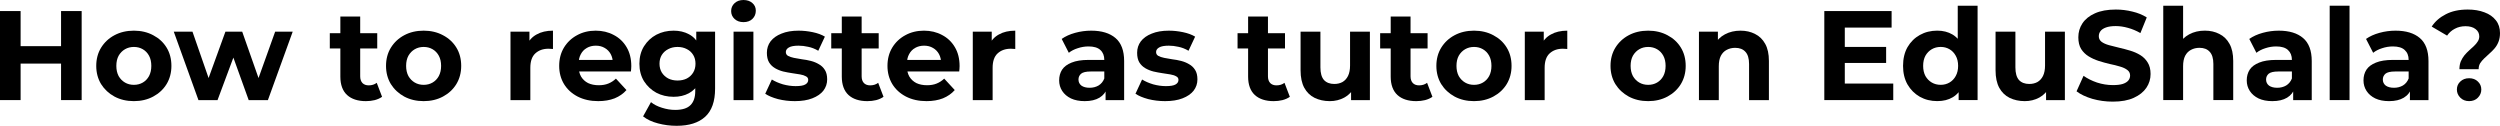 <svg width="317" height="16" viewBox="0 0 317 16" fill="none" xmlns="http://www.w3.org/2000/svg">
<path d="M311.855 8.774C311.855 8.398 311.915 8.064 312.033 7.774C312.162 7.484 312.318 7.226 312.501 7C312.694 6.774 312.898 6.564 313.113 6.371C313.328 6.177 313.527 5.994 313.71 5.822C313.904 5.64 314.06 5.452 314.178 5.258C314.307 5.064 314.371 4.849 314.371 4.613C314.371 4.226 314.21 3.914 313.888 3.677C313.576 3.441 313.156 3.323 312.63 3.323C312.124 3.323 311.673 3.43 311.275 3.645C310.877 3.849 310.549 4.14 310.291 4.516L308.34 3.371C308.77 2.715 309.366 2.194 310.13 1.807C310.893 1.409 311.818 1.21 312.904 1.21C313.71 1.21 314.42 1.328 315.033 1.565C315.646 1.79 316.124 2.124 316.468 2.565C316.823 3.005 317 3.548 317 4.194C317 4.613 316.936 4.984 316.807 5.306C316.678 5.629 316.511 5.908 316.307 6.145C316.103 6.382 315.882 6.602 315.646 6.806C315.42 7.011 315.205 7.209 315 7.403C314.796 7.597 314.624 7.801 314.484 8.016C314.355 8.231 314.291 8.484 314.291 8.774H311.855ZM313.081 12.822C312.63 12.822 312.259 12.677 311.968 12.387C311.678 12.096 311.533 11.752 311.533 11.354C311.533 10.946 311.678 10.607 311.968 10.338C312.259 10.059 312.63 9.919 313.081 9.919C313.544 9.919 313.914 10.059 314.194 10.338C314.484 10.607 314.629 10.946 314.629 11.354C314.629 11.752 314.484 12.096 314.194 12.387C313.914 12.677 313.544 12.822 313.081 12.822Z" fill="black"/>
<path d="M305.578 12.694V11L305.416 10.629V7.597C305.416 7.06 305.25 6.64 304.916 6.339C304.594 6.038 304.094 5.888 303.416 5.888C302.954 5.888 302.497 5.963 302.046 6.114C301.605 6.253 301.228 6.447 300.917 6.694L300.013 4.936C300.486 4.603 301.056 4.345 301.723 4.162C302.39 3.979 303.067 3.888 303.755 3.888C305.078 3.888 306.104 4.2 306.836 4.823C307.567 5.447 307.932 6.42 307.932 7.742V12.694H305.578ZM302.933 12.823C302.255 12.823 301.675 12.71 301.191 12.484C300.707 12.248 300.336 11.93 300.078 11.533C299.82 11.135 299.691 10.688 299.691 10.194C299.691 9.678 299.814 9.226 300.062 8.839C300.32 8.452 300.723 8.151 301.271 7.936C301.82 7.71 302.535 7.597 303.416 7.597H305.723V9.065H303.691C303.099 9.065 302.691 9.162 302.465 9.355C302.25 9.549 302.142 9.791 302.142 10.081C302.142 10.404 302.266 10.662 302.513 10.855C302.771 11.038 303.121 11.129 303.562 11.129C303.981 11.129 304.357 11.033 304.691 10.839C305.024 10.635 305.266 10.339 305.416 9.952L305.803 11.113C305.621 11.672 305.287 12.097 304.803 12.387C304.32 12.678 303.696 12.823 302.933 12.823Z" fill="black"/>
<path d="M295.404 12.691V0.724H297.92V12.691H295.404Z" fill="black"/>
<path d="M290.774 12.694V11L290.613 10.629V7.597C290.613 7.06 290.446 6.64 290.113 6.339C289.79 6.038 289.29 5.888 288.613 5.888C288.151 5.888 287.694 5.963 287.242 6.114C286.801 6.253 286.425 6.447 286.113 6.694L285.21 4.936C285.683 4.603 286.253 4.345 286.919 4.162C287.586 3.979 288.263 3.888 288.952 3.888C290.274 3.888 291.301 4.2 292.032 4.823C292.763 5.447 293.129 6.42 293.129 7.742V12.694H290.774ZM288.129 12.823C287.452 12.823 286.871 12.71 286.387 12.484C285.903 12.248 285.532 11.93 285.274 11.533C285.016 11.135 284.887 10.688 284.887 10.194C284.887 9.678 285.011 9.226 285.258 8.839C285.516 8.452 285.92 8.151 286.468 7.936C287.016 7.71 287.731 7.597 288.613 7.597H290.919V9.065H288.887C288.296 9.065 287.887 9.162 287.661 9.355C287.446 9.549 287.339 9.791 287.339 10.081C287.339 10.404 287.462 10.662 287.71 10.855C287.968 11.038 288.317 11.129 288.758 11.129C289.177 11.129 289.554 11.033 289.887 10.839C290.22 10.635 290.462 10.339 290.613 9.952L291 11.113C290.817 11.672 290.484 12.097 290 12.387C289.516 12.678 288.892 12.823 288.129 12.823Z" fill="black"/>
<path d="M279.574 3.885C280.263 3.885 280.875 4.025 281.413 4.305C281.961 4.574 282.392 4.993 282.703 5.563C283.015 6.122 283.171 6.842 283.171 7.724V12.691H280.655V8.111C280.655 7.412 280.499 6.896 280.187 6.563C279.886 6.229 279.456 6.063 278.897 6.063C278.499 6.063 278.139 6.149 277.816 6.321C277.505 6.482 277.257 6.735 277.075 7.079C276.903 7.423 276.817 7.864 276.817 8.401V12.691H274.301V0.724H276.817V6.418L276.252 5.692C276.564 5.111 277.01 4.665 277.591 4.353C278.171 4.041 278.833 3.885 279.574 3.885Z" fill="black"/>
<path d="M267.903 12.887C267 12.887 266.134 12.768 265.307 12.532C264.479 12.284 263.812 11.967 263.307 11.58L264.194 9.613C264.677 9.957 265.247 10.242 265.903 10.467C266.57 10.682 267.242 10.79 267.919 10.79C268.435 10.79 268.849 10.742 269.161 10.645C269.484 10.537 269.72 10.392 269.871 10.209C270.021 10.027 270.097 9.817 270.097 9.58C270.097 9.279 269.978 9.043 269.742 8.871C269.505 8.688 269.193 8.543 268.806 8.435C268.419 8.317 267.989 8.209 267.516 8.113C267.054 8.005 266.586 7.876 266.113 7.726C265.651 7.575 265.226 7.382 264.839 7.145C264.452 6.908 264.135 6.597 263.887 6.21C263.651 5.822 263.532 5.328 263.532 4.726C263.532 4.081 263.704 3.495 264.048 2.968C264.403 2.43 264.93 2.005 265.629 1.694C266.339 1.371 267.226 1.21 268.29 1.21C269 1.21 269.699 1.296 270.387 1.468C271.075 1.629 271.682 1.876 272.209 2.21L271.403 4.194C270.876 3.892 270.349 3.672 269.822 3.532C269.296 3.382 268.779 3.306 268.274 3.306C267.769 3.306 267.355 3.366 267.032 3.484C266.71 3.602 266.478 3.758 266.339 3.952C266.199 4.134 266.129 4.349 266.129 4.597C266.129 4.887 266.247 5.124 266.484 5.306C266.72 5.478 267.032 5.618 267.419 5.726C267.806 5.833 268.231 5.941 268.693 6.048C269.167 6.156 269.634 6.279 270.097 6.419C270.57 6.559 271 6.747 271.387 6.984C271.774 7.22 272.086 7.532 272.322 7.919C272.57 8.306 272.693 8.795 272.693 9.387C272.693 10.021 272.516 10.602 272.161 11.129C271.806 11.655 271.274 12.08 270.564 12.403C269.865 12.725 268.978 12.887 267.903 12.887Z" fill="black"/>
<path d="M256.746 12.823C256.026 12.823 255.381 12.683 254.811 12.404C254.252 12.124 253.817 11.699 253.505 11.13C253.193 10.549 253.037 9.812 253.037 8.92V4.017H255.553V8.549C255.553 9.269 255.704 9.802 256.005 10.146C256.316 10.479 256.752 10.646 257.311 10.646C257.698 10.646 258.042 10.565 258.343 10.404C258.644 10.232 258.881 9.974 259.053 9.63C259.225 9.275 259.311 8.834 259.311 8.307V4.017H261.827V12.694H259.44V10.307L259.875 11.001C259.585 11.603 259.155 12.06 258.585 12.371C258.026 12.672 257.413 12.823 256.746 12.823Z" fill="black"/>
<path d="M245.645 12.82C244.828 12.82 244.092 12.638 243.436 12.272C242.78 11.896 242.259 11.374 241.871 10.708C241.495 10.041 241.307 9.256 241.307 8.353C241.307 7.439 241.495 6.649 241.871 5.982C242.259 5.315 242.78 4.799 243.436 4.434C244.092 4.068 244.828 3.885 245.645 3.885C246.377 3.885 247.016 4.047 247.565 4.369C248.113 4.692 248.538 5.181 248.839 5.837C249.14 6.493 249.29 7.331 249.29 8.353C249.29 9.364 249.145 10.202 248.855 10.869C248.565 11.525 248.145 12.014 247.597 12.337C247.059 12.659 246.409 12.82 245.645 12.82ZM246.081 10.756C246.489 10.756 246.86 10.659 247.194 10.466C247.527 10.272 247.79 9.998 247.984 9.643C248.188 9.278 248.29 8.848 248.29 8.353C248.29 7.848 248.188 7.418 247.984 7.063C247.79 6.708 247.527 6.434 247.194 6.24C246.86 6.047 246.489 5.95 246.081 5.95C245.662 5.95 245.285 6.047 244.952 6.24C244.619 6.434 244.35 6.708 244.146 7.063C243.952 7.418 243.855 7.848 243.855 8.353C243.855 8.848 243.952 9.278 244.146 9.643C244.35 9.998 244.619 10.272 244.952 10.466C245.285 10.659 245.662 10.756 246.081 10.756ZM248.355 12.691V10.917L248.403 8.337L248.242 5.772V0.724H250.758V12.691H248.355Z" fill="black"/>
<path d="M233.726 5.95H239.161V7.982H233.726V5.95ZM233.92 10.595H240.065V12.691H231.323V1.402H239.855V3.498H233.92V10.595Z" fill="black"/>
<path d="M220.701 3.888C221.389 3.888 222.002 4.028 222.54 4.307C223.088 4.576 223.518 4.995 223.83 5.565C224.142 6.124 224.298 6.845 224.298 7.726V12.694H221.782V8.113C221.782 7.415 221.626 6.898 221.314 6.565C221.013 6.232 220.583 6.065 220.024 6.065C219.626 6.065 219.266 6.151 218.943 6.323C218.631 6.484 218.384 6.737 218.201 7.081C218.029 7.425 217.943 7.866 217.943 8.404V12.694H215.427V4.017H217.83V6.42L217.379 5.694C217.691 5.114 218.137 4.667 218.717 4.356C219.298 4.044 219.959 3.888 220.701 3.888Z" fill="black"/>
<path d="M208.988 12.823C208.063 12.823 207.241 12.629 206.52 12.242C205.811 11.855 205.246 11.328 204.827 10.662C204.418 9.984 204.214 9.215 204.214 8.355C204.214 7.484 204.418 6.716 204.827 6.049C205.246 5.372 205.811 4.845 206.52 4.468C207.241 4.081 208.063 3.888 208.988 3.888C209.902 3.888 210.719 4.081 211.44 4.468C212.16 4.845 212.724 5.366 213.133 6.033C213.542 6.699 213.746 7.474 213.746 8.355C213.746 9.215 213.542 9.984 213.133 10.662C212.724 11.328 212.16 11.855 211.44 12.242C210.719 12.629 209.902 12.823 208.988 12.823ZM208.988 10.758C209.407 10.758 209.784 10.662 210.117 10.468C210.45 10.275 210.714 10 210.907 9.646C211.101 9.28 211.198 8.85 211.198 8.355C211.198 7.85 211.101 7.42 210.907 7.065C210.714 6.71 210.45 6.436 210.117 6.243C209.784 6.049 209.407 5.952 208.988 5.952C208.569 5.952 208.192 6.049 207.859 6.243C207.526 6.436 207.257 6.71 207.053 7.065C206.859 7.42 206.762 7.85 206.762 8.355C206.762 8.85 206.859 9.28 207.053 9.646C207.257 10 207.526 10.275 207.859 10.468C208.192 10.662 208.569 10.758 208.988 10.758Z" fill="black"/>
<path d="M193.345 12.694V4.017H195.749V6.468L195.41 5.759C195.668 5.146 196.082 4.683 196.652 4.372C197.222 4.049 197.915 3.888 198.732 3.888V6.21C198.625 6.2 198.528 6.194 198.442 6.194C198.356 6.183 198.265 6.178 198.168 6.178C197.48 6.178 196.921 6.377 196.49 6.775C196.071 7.162 195.861 7.769 195.861 8.597V12.694H193.345Z" fill="black"/>
<path d="M186.906 12.823C185.982 12.823 185.159 12.629 184.439 12.242C183.729 11.855 183.164 11.328 182.745 10.662C182.337 9.984 182.132 9.215 182.132 8.355C182.132 7.484 182.337 6.716 182.745 6.049C183.164 5.372 183.729 4.845 184.439 4.468C185.159 4.081 185.982 3.888 186.906 3.888C187.82 3.888 188.637 4.081 189.358 4.468C190.078 4.845 190.643 5.366 191.051 6.033C191.46 6.699 191.664 7.474 191.664 8.355C191.664 9.215 191.46 9.984 191.051 10.662C190.643 11.328 190.078 11.855 189.358 12.242C188.637 12.629 187.82 12.823 186.906 12.823ZM186.906 10.758C187.326 10.758 187.702 10.662 188.035 10.468C188.369 10.275 188.632 10 188.825 9.646C189.019 9.28 189.116 8.85 189.116 8.355C189.116 7.85 189.019 7.42 188.825 7.065C188.632 6.71 188.369 6.436 188.035 6.243C187.702 6.049 187.326 5.952 186.906 5.952C186.487 5.952 186.111 6.049 185.777 6.243C185.444 6.436 185.175 6.71 184.971 7.065C184.777 7.42 184.681 7.85 184.681 8.355C184.681 8.85 184.777 9.28 184.971 9.646C185.175 10 185.444 10.275 185.777 10.468C186.111 10.662 186.487 10.758 186.906 10.758Z" fill="black"/>
<path d="M179.583 12.824C178.562 12.824 177.766 12.566 177.196 12.05C176.626 11.523 176.341 10.743 176.341 9.711V2.099H178.857V9.679C178.857 10.044 178.954 10.329 179.148 10.534C179.341 10.727 179.605 10.824 179.938 10.824C180.336 10.824 180.674 10.716 180.954 10.501L181.631 12.275C181.373 12.458 181.061 12.598 180.696 12.695C180.341 12.781 179.97 12.824 179.583 12.824ZM175.003 6.147V4.211H181.018V6.147H175.003Z" fill="black"/>
<path d="M168.623 12.823C167.902 12.823 167.257 12.683 166.687 12.404C166.128 12.124 165.693 11.699 165.381 11.13C165.069 10.549 164.913 9.812 164.913 8.92V4.017H167.429V8.549C167.429 9.269 167.58 9.802 167.881 10.146C168.193 10.479 168.628 10.646 169.187 10.646C169.574 10.646 169.918 10.565 170.219 10.404C170.52 10.232 170.757 9.974 170.929 9.63C171.101 9.275 171.187 8.834 171.187 8.307V4.017H173.703V12.694H171.316V10.307L171.751 11.001C171.461 11.603 171.031 12.06 170.461 12.371C169.902 12.672 169.289 12.823 168.623 12.823Z" fill="black"/>
<path d="M161.503 12.824C160.481 12.824 159.685 12.566 159.116 12.05C158.546 11.523 158.261 10.743 158.261 9.711V2.099H160.777V9.679C160.777 10.044 160.874 10.329 161.067 10.534C161.261 10.727 161.524 10.824 161.857 10.824C162.255 10.824 162.594 10.716 162.873 10.501L163.551 12.275C163.293 12.458 162.981 12.598 162.615 12.695C162.261 12.781 161.89 12.824 161.503 12.824ZM156.922 6.147V4.211H162.938V6.147H156.922Z" fill="black"/>
<path d="M147.736 12.823C146.994 12.823 146.279 12.737 145.591 12.565C144.914 12.382 144.376 12.156 143.978 11.887L144.817 10.081C145.215 10.328 145.683 10.533 146.22 10.694C146.769 10.844 147.306 10.92 147.833 10.92C148.414 10.92 148.822 10.85 149.059 10.71C149.306 10.57 149.43 10.377 149.43 10.129C149.43 9.925 149.333 9.775 149.139 9.678C148.957 9.57 148.709 9.49 148.398 9.436C148.086 9.382 147.742 9.328 147.365 9.275C147 9.221 146.629 9.151 146.252 9.065C145.876 8.968 145.532 8.828 145.22 8.646C144.908 8.463 144.656 8.216 144.462 7.904C144.279 7.592 144.188 7.189 144.188 6.694C144.188 6.146 144.344 5.662 144.656 5.243C144.978 4.823 145.441 4.495 146.043 4.259C146.645 4.011 147.365 3.888 148.204 3.888C148.795 3.888 149.397 3.952 150.01 4.081C150.623 4.21 151.134 4.399 151.543 4.646L150.704 6.436C150.285 6.189 149.86 6.022 149.43 5.936C149.01 5.839 148.602 5.791 148.204 5.791C147.645 5.791 147.236 5.866 146.978 6.017C146.72 6.167 146.591 6.361 146.591 6.597C146.591 6.812 146.683 6.974 146.865 7.081C147.059 7.189 147.312 7.275 147.623 7.339C147.935 7.404 148.274 7.463 148.639 7.517C149.016 7.56 149.392 7.63 149.768 7.726C150.145 7.823 150.483 7.963 150.785 8.146C151.096 8.318 151.349 8.56 151.543 8.871C151.736 9.172 151.833 9.57 151.833 10.065C151.833 10.602 151.672 11.081 151.349 11.5C151.026 11.909 150.559 12.231 149.946 12.468C149.344 12.704 148.607 12.823 147.736 12.823Z" fill="black"/>
<path d="M140.187 12.694V11L140.025 10.629V7.597C140.025 7.06 139.859 6.64 139.526 6.339C139.203 6.038 138.703 5.888 138.026 5.888C137.563 5.888 137.106 5.963 136.655 6.114C136.214 6.253 135.838 6.447 135.526 6.694L134.623 4.936C135.096 4.603 135.666 4.345 136.332 4.162C136.999 3.979 137.676 3.888 138.364 3.888C139.687 3.888 140.714 4.2 141.445 4.823C142.176 5.447 142.541 6.42 142.541 7.742V12.694H140.187ZM137.542 12.823C136.864 12.823 136.284 12.71 135.8 12.484C135.316 12.248 134.945 11.93 134.687 11.533C134.429 11.135 134.3 10.688 134.3 10.194C134.3 9.678 134.424 9.226 134.671 8.839C134.929 8.452 135.332 8.151 135.881 7.936C136.429 7.71 137.144 7.597 138.026 7.597H140.332V9.065H138.3C137.708 9.065 137.3 9.162 137.074 9.355C136.859 9.549 136.751 9.791 136.751 10.081C136.751 10.404 136.875 10.662 137.122 10.855C137.38 11.038 137.73 11.129 138.171 11.129C138.59 11.129 138.966 11.033 139.3 10.839C139.633 10.635 139.875 10.339 140.025 9.952L140.413 11.113C140.23 11.672 139.896 12.097 139.413 12.387C138.929 12.678 138.305 12.823 137.542 12.823Z" fill="black"/>
<path d="M123.349 12.694V4.017H125.752V6.468L125.414 5.759C125.672 5.146 126.086 4.683 126.655 4.372C127.225 4.049 127.919 3.888 128.736 3.888V6.21C128.628 6.2 128.532 6.194 128.446 6.194C128.36 6.183 128.268 6.178 128.171 6.178C127.483 6.178 126.924 6.377 126.494 6.775C126.075 7.162 125.865 7.769 125.865 8.597V12.694H123.349Z" fill="black"/>
<path d="M117.483 12.823C116.494 12.823 115.623 12.629 114.87 12.242C114.128 11.855 113.553 11.328 113.144 10.662C112.736 9.984 112.531 9.215 112.531 8.355C112.531 7.484 112.73 6.716 113.128 6.049C113.537 5.372 114.09 4.845 114.789 4.468C115.488 4.081 116.278 3.888 117.16 3.888C118.01 3.888 118.773 4.071 119.45 4.436C120.138 4.791 120.681 5.307 121.079 5.984C121.477 6.651 121.676 7.452 121.676 8.388C121.676 8.484 121.671 8.597 121.66 8.726C121.649 8.845 121.638 8.957 121.628 9.065H114.58V7.597H120.305L119.337 8.033C119.337 7.581 119.246 7.189 119.063 6.855C118.88 6.522 118.628 6.264 118.305 6.081C117.983 5.888 117.606 5.791 117.176 5.791C116.746 5.791 116.364 5.888 116.031 6.081C115.709 6.264 115.456 6.527 115.273 6.872C115.09 7.205 114.999 7.603 114.999 8.065V8.452C114.999 8.925 115.101 9.345 115.305 9.71C115.52 10.065 115.816 10.339 116.192 10.533C116.58 10.715 117.031 10.807 117.547 10.807C118.01 10.807 118.413 10.737 118.757 10.597C119.112 10.457 119.434 10.248 119.725 9.968L121.063 11.42C120.665 11.871 120.165 12.221 119.563 12.468C118.961 12.704 118.268 12.823 117.483 12.823Z" fill="black"/>
<path d="M109.982 12.824C108.961 12.824 108.165 12.566 107.595 12.05C107.025 11.523 106.74 10.743 106.74 9.711V2.099H109.256V9.679C109.256 10.044 109.353 10.329 109.547 10.534C109.74 10.727 110.004 10.824 110.337 10.824C110.735 10.824 111.073 10.716 111.353 10.501L112.03 12.275C111.772 12.458 111.461 12.598 111.095 12.695C110.74 12.781 110.369 12.824 109.982 12.824ZM105.402 6.147V4.211H111.418V6.147H105.402Z" fill="black"/>
<path d="M100.789 12.823C100.047 12.823 99.332 12.737 98.644 12.565C97.966 12.382 97.429 12.156 97.031 11.887L97.87 10.081C98.267 10.328 98.735 10.533 99.273 10.694C99.821 10.844 100.359 10.92 100.886 10.92C101.466 10.92 101.875 10.85 102.111 10.71C102.359 10.57 102.482 10.377 102.482 10.129C102.482 9.925 102.386 9.775 102.192 9.678C102.009 9.57 101.762 9.49 101.45 9.436C101.138 9.382 100.794 9.328 100.418 9.275C100.052 9.221 99.681 9.151 99.305 9.065C98.929 8.968 98.585 8.828 98.273 8.646C97.961 8.463 97.708 8.216 97.515 7.904C97.332 7.592 97.241 7.189 97.241 6.694C97.241 6.146 97.397 5.662 97.708 5.243C98.031 4.823 98.493 4.495 99.095 4.259C99.698 4.011 100.418 3.888 101.257 3.888C101.848 3.888 102.45 3.952 103.063 4.081C103.676 4.21 104.187 4.399 104.595 4.646L103.756 6.436C103.337 6.189 102.912 6.022 102.482 5.936C102.063 5.839 101.654 5.791 101.257 5.791C100.697 5.791 100.289 5.866 100.031 6.017C99.773 6.167 99.644 6.361 99.644 6.597C99.644 6.812 99.735 6.974 99.918 7.081C100.111 7.189 100.364 7.275 100.676 7.339C100.988 7.404 101.326 7.463 101.692 7.517C102.068 7.56 102.445 7.63 102.821 7.726C103.197 7.823 103.536 7.963 103.837 8.146C104.149 8.318 104.402 8.56 104.595 8.871C104.789 9.172 104.885 9.57 104.885 10.065C104.885 10.602 104.724 11.081 104.402 11.5C104.079 11.909 103.611 12.231 102.998 12.468C102.396 12.704 101.66 12.823 100.789 12.823Z" fill="black"/>
<path d="M93.015 12.693V4.016H95.531V12.693H93.015ZM94.273 2.806C93.811 2.806 93.434 2.672 93.144 2.403C92.854 2.134 92.709 1.801 92.709 1.403C92.709 1.005 92.854 0.672 93.144 0.403C93.434 0.134 93.811 0 94.273 0C94.735 0 95.112 0.129 95.402 0.387C95.692 0.634 95.837 0.957 95.837 1.355C95.837 1.774 95.692 2.124 95.402 2.403C95.122 2.672 94.746 2.806 94.273 2.806Z" fill="black"/>
<path d="M85.802 15.952C84.985 15.952 84.195 15.85 83.431 15.645C82.678 15.452 82.049 15.156 81.544 14.758L82.544 12.952C82.91 13.253 83.372 13.489 83.931 13.662C84.501 13.844 85.06 13.936 85.609 13.936C86.501 13.936 87.146 13.737 87.544 13.339C87.952 12.941 88.157 12.35 88.157 11.565V10.258L88.318 8.081L88.286 5.888V4.017H90.673V11.242C90.673 12.855 90.253 14.043 89.415 14.807C88.576 15.57 87.372 15.952 85.802 15.952ZM85.415 12.274C84.609 12.274 83.877 12.102 83.222 11.758C82.576 11.403 82.055 10.914 81.657 10.291C81.27 9.656 81.076 8.92 81.076 8.081C81.076 7.232 81.27 6.495 81.657 5.872C82.055 5.237 82.576 4.748 83.222 4.404C83.877 4.06 84.609 3.888 85.415 3.888C86.146 3.888 86.791 4.038 87.35 4.339C87.909 4.63 88.345 5.087 88.657 5.71C88.969 6.323 89.124 7.113 89.124 8.081C89.124 9.038 88.969 9.828 88.657 10.452C88.345 11.065 87.909 11.522 87.35 11.823C86.791 12.124 86.146 12.274 85.415 12.274ZM85.915 10.21C86.356 10.21 86.748 10.124 87.092 9.952C87.436 9.769 87.705 9.517 87.899 9.194C88.092 8.871 88.189 8.5 88.189 8.081C88.189 7.651 88.092 7.28 87.899 6.968C87.705 6.646 87.436 6.398 87.092 6.226C86.748 6.044 86.356 5.952 85.915 5.952C85.474 5.952 85.082 6.044 84.737 6.226C84.394 6.398 84.119 6.646 83.915 6.968C83.722 7.28 83.625 7.651 83.625 8.081C83.625 8.5 83.722 8.871 83.915 9.194C84.119 9.517 84.394 9.769 84.737 9.952C85.082 10.124 85.474 10.21 85.915 10.21Z" fill="black"/>
<path d="M75.856 12.823C74.867 12.823 73.996 12.629 73.243 12.242C72.501 11.855 71.926 11.328 71.518 10.662C71.109 9.984 70.905 9.215 70.905 8.355C70.905 7.484 71.104 6.716 71.501 6.049C71.91 5.372 72.464 4.845 73.163 4.468C73.862 4.081 74.652 3.888 75.534 3.888C76.383 3.888 77.146 4.071 77.824 4.436C78.512 4.791 79.055 5.307 79.453 5.984C79.85 6.651 80.049 7.452 80.049 8.388C80.049 8.484 80.044 8.597 80.033 8.726C80.022 8.845 80.012 8.957 80.001 9.065H72.953V7.597H78.678L77.711 8.033C77.711 7.581 77.619 7.189 77.437 6.855C77.254 6.522 77.001 6.264 76.679 6.081C76.356 5.888 75.98 5.791 75.55 5.791C75.12 5.791 74.738 5.888 74.404 6.081C74.082 6.264 73.829 6.527 73.647 6.872C73.464 7.205 73.372 7.603 73.372 8.065V8.452C73.372 8.925 73.475 9.345 73.679 9.71C73.894 10.065 74.189 10.339 74.566 10.533C74.953 10.715 75.404 10.807 75.921 10.807C76.383 10.807 76.786 10.737 77.13 10.597C77.485 10.457 77.808 10.248 78.098 9.968L79.436 11.42C79.039 11.871 78.539 12.221 77.937 12.468C77.335 12.704 76.641 12.823 75.856 12.823Z" fill="black"/>
<path d="M64.73 12.694V4.017H67.133V6.468L66.795 5.759C67.053 5.146 67.467 4.683 68.037 4.372C68.606 4.049 69.3 3.888 70.117 3.888V6.21C70.01 6.2 69.913 6.194 69.827 6.194C69.741 6.183 69.65 6.178 69.553 6.178C68.865 6.178 68.305 6.377 67.875 6.775C67.456 7.162 67.246 7.769 67.246 8.597V12.694H64.73Z" fill="black"/>
<path d="M53.722 12.823C52.797 12.823 51.975 12.629 51.254 12.242C50.545 11.855 49.98 11.328 49.561 10.662C49.152 9.984 48.948 9.215 48.948 8.355C48.948 7.484 49.152 6.716 49.561 6.049C49.98 5.372 50.545 4.845 51.254 4.468C51.975 4.081 52.797 3.888 53.722 3.888C54.636 3.888 55.453 4.081 56.173 4.468C56.894 4.845 57.458 5.366 57.867 6.033C58.276 6.699 58.48 7.474 58.48 8.355C58.48 9.215 58.276 9.984 57.867 10.662C57.458 11.328 56.894 11.855 56.173 12.242C55.453 12.629 54.636 12.823 53.722 12.823ZM53.722 10.758C54.141 10.758 54.518 10.662 54.851 10.468C55.184 10.275 55.448 10 55.641 9.646C55.835 9.28 55.932 8.85 55.932 8.355C55.932 7.85 55.835 7.42 55.641 7.065C55.448 6.71 55.184 6.436 54.851 6.243C54.518 6.049 54.141 5.952 53.722 5.952C53.303 5.952 52.926 6.049 52.593 6.243C52.26 6.436 51.991 6.71 51.787 7.065C51.593 7.42 51.496 7.85 51.496 8.355C51.496 8.85 51.593 9.28 51.787 9.646C51.991 10 52.26 10.275 52.593 10.468C52.926 10.662 53.303 10.758 53.722 10.758Z" fill="black"/>
<path d="M46.399 12.824C45.377 12.824 44.582 12.566 44.012 12.05C43.442 11.523 43.157 10.743 43.157 9.711V2.099H45.673V9.679C45.673 10.044 45.77 10.329 45.963 10.534C46.157 10.727 46.42 10.824 46.754 10.824C47.151 10.824 47.49 10.716 47.77 10.501L48.447 12.275C48.189 12.458 47.877 12.598 47.512 12.695C47.157 12.781 46.786 12.824 46.399 12.824ZM41.819 6.147V4.211H47.834V6.147H41.819Z" fill="black"/>
<path d="M25.164 12.694L22.035 4.017H24.406L27.002 11.484H25.873L28.583 4.017H30.712L33.341 11.484H32.212L34.889 4.017H37.115L33.97 12.694H31.534L29.228 6.291H29.97L27.583 12.694H25.164Z" fill="black"/>
<path d="M16.978 12.823C16.053 12.823 15.23 12.629 14.51 12.242C13.8 11.855 13.236 11.328 12.817 10.662C12.408 9.984 12.204 9.215 12.204 8.355C12.204 7.484 12.408 6.716 12.817 6.049C13.236 5.372 13.8 4.845 14.51 4.468C15.23 4.081 16.053 3.888 16.978 3.888C17.892 3.888 18.709 4.081 19.429 4.468C20.15 4.845 20.714 5.366 21.123 6.033C21.531 6.699 21.735 7.474 21.735 8.355C21.735 9.215 21.531 9.984 21.123 10.662C20.714 11.328 20.15 11.855 19.429 12.242C18.709 12.629 17.892 12.823 16.978 12.823ZM16.978 10.758C17.397 10.758 17.773 10.662 18.107 10.468C18.44 10.275 18.703 10 18.897 9.646C19.09 9.28 19.187 8.85 19.187 8.355C19.187 7.85 19.09 7.42 18.897 7.065C18.703 6.71 18.44 6.436 18.107 6.243C17.773 6.049 17.397 5.952 16.978 5.952C16.558 5.952 16.182 6.049 15.849 6.243C15.515 6.436 15.247 6.71 15.042 7.065C14.849 7.42 14.752 7.85 14.752 8.355C14.752 8.85 14.849 9.28 15.042 9.646C15.247 10 15.515 10.275 15.849 10.468C16.182 10.662 16.558 10.758 16.978 10.758Z" fill="black"/>
<path d="M7.742 1.402H10.354V12.691H7.742V1.402ZM2.613 12.691H0V1.402H2.613V12.691ZM7.935 8.063H2.419V5.853H7.935V8.063Z" fill="black"/>
</svg>
